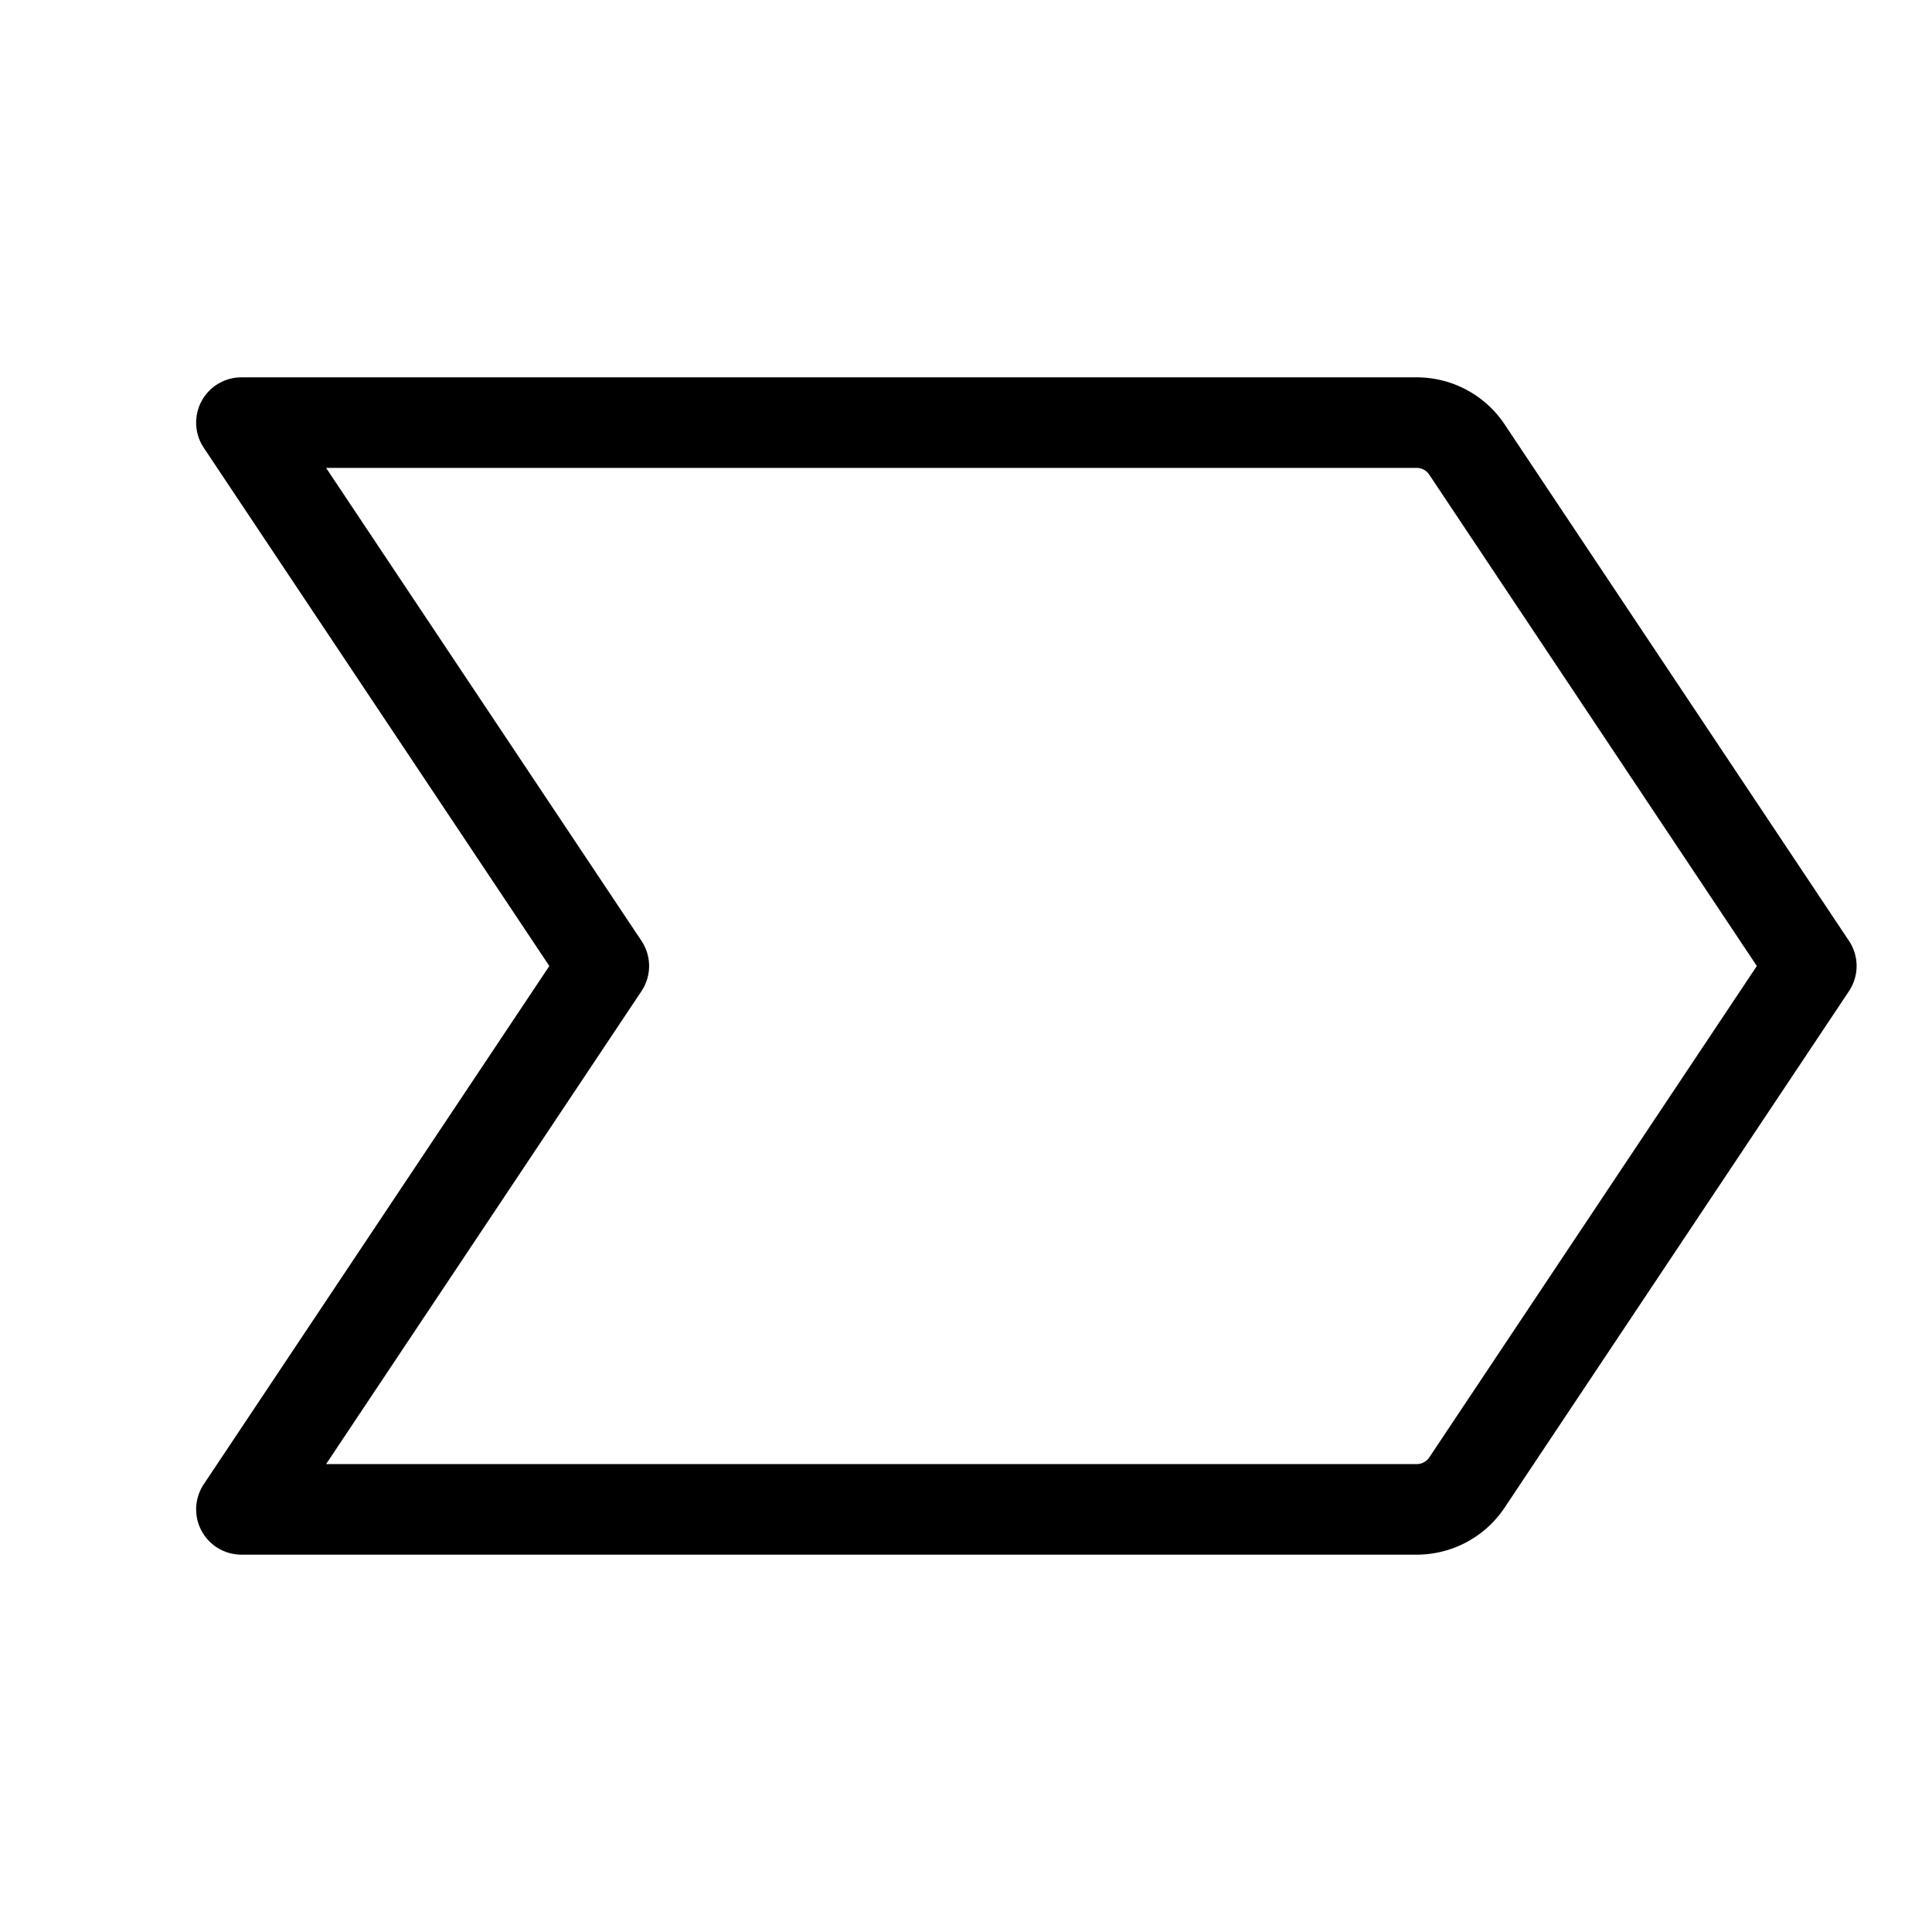 <svg xmlns="http://www.w3.org/2000/svg" width="24" height="24" viewBox="0 0 256 256">
    <path d="M245,124.67,199.37,56.23A14,14,0,0,0,187.72,50H32a6,6,0,0,0-5,9.33L72.79,128,27,196.67A6,6,0,0,0,32,206H187.72a14,14,0,0,0,11.65-6.23L245,131.33A6,6,0,0,0,245,124.67Zm-55.61,68.44a2,2,0,0,1-1.66.89H43.21L85,131.33a6,6,0,0,0,0-6.66L43.21,62H187.72a2,2,0,0,1,1.66.89L232.79,128Z"/>
</svg>